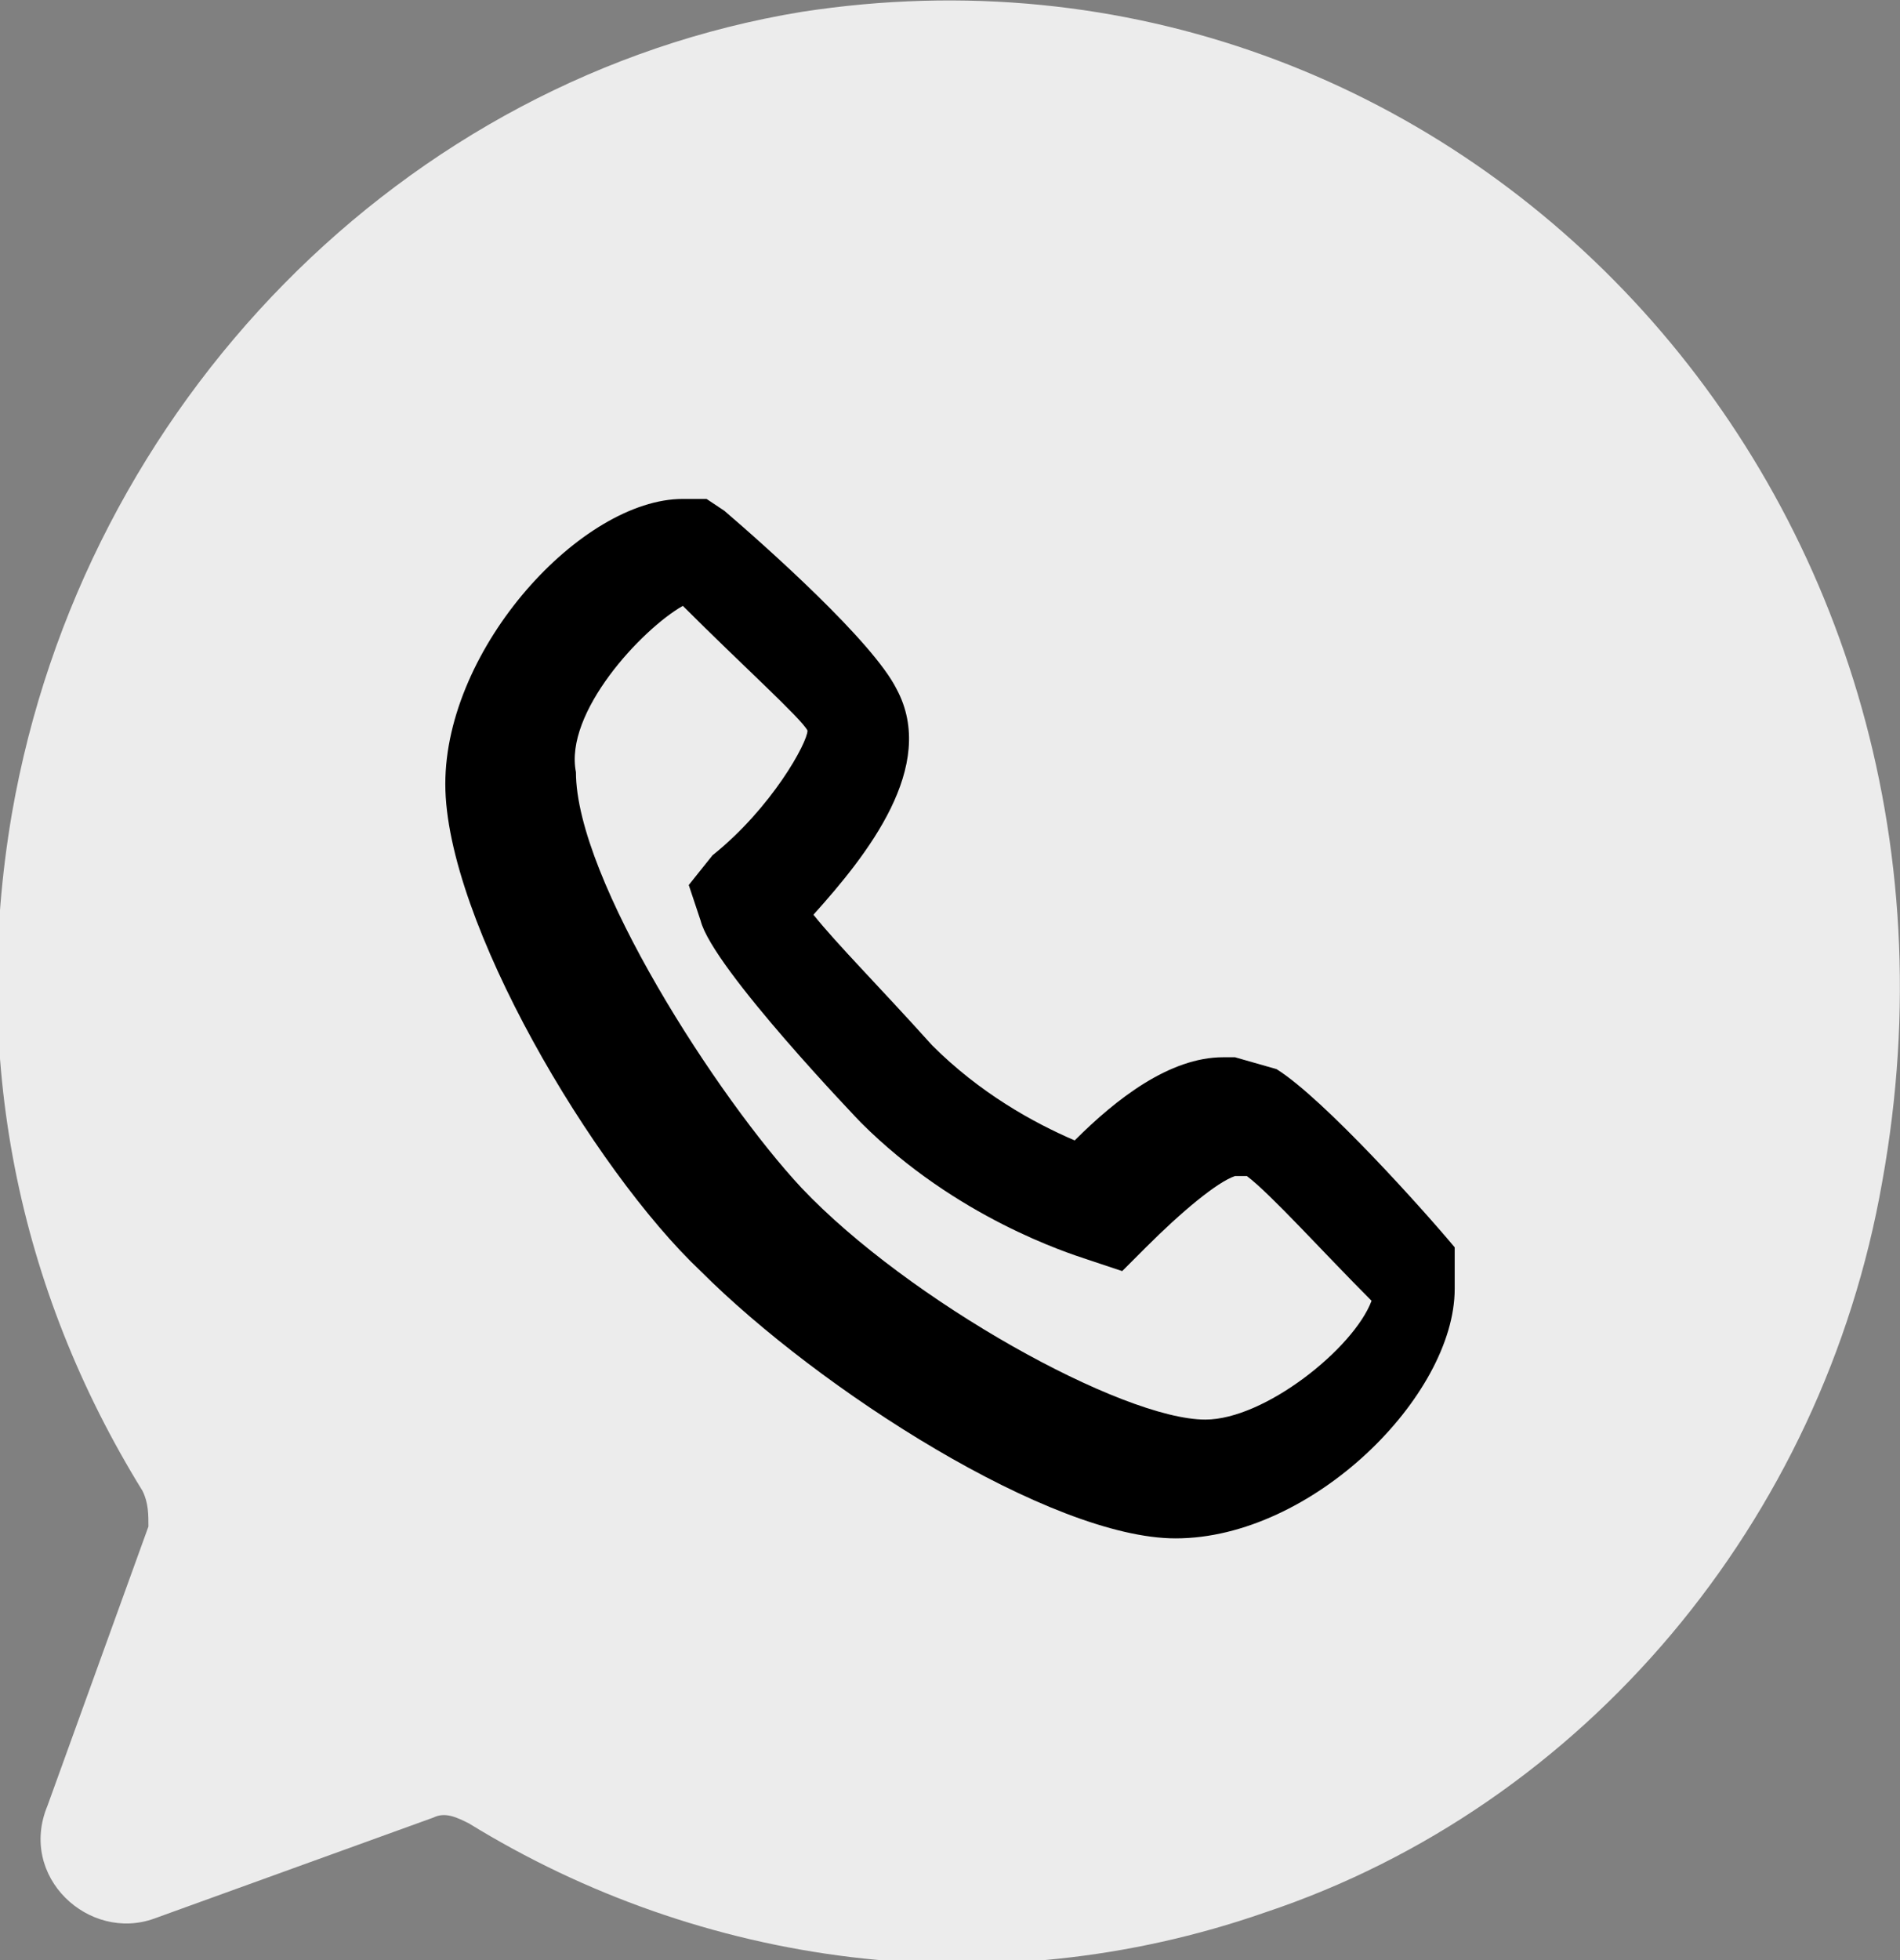 <svg xmlns="http://www.w3.org/2000/svg" viewBox="0 0 32 33" id="whatsapp" width="100%" height="100%"><rect x="0" y="0" width="32" height="33" fill="#808080" stroke="none"/><path fill="#ececec" d="M13.5.2C6.8 1.3 1.4 6.8.2 13.7c-.7 4.1.1 8 2.2 11.4.1.2.1.4.1.6L.8 30.4c-.5 1.2.7 2.3 1.8 1.9l4.7-1.7c.2-.1.4 0 .6.1 3.9 2.4 8.8 3.1 13.4 1.5 5.4-1.8 9.4-6.6 10.4-12.3C33.8 8.3 24.5-1.5 13.5.2z"></path><path fill="#000" d="M24.5 21c-.5-.6-2.2-2.5-3-3l-.7-.2h-.2c-.9 0-1.8.7-2.5 1.4-.7-.3-1.6-.8-2.4-1.6-.9-1-1.6-1.7-2-2.2.9-1 2.1-2.5 1.4-3.8-.4-.8-2.2-2.4-2.9-3l-.3-.2h-.4c-1.7 0-4 2.5-4 4.8s2.5 6.5 4.3 8.2c2 2 5.9 4.5 8 4.5 2.3 0 4.7-2.4 4.7-4.2V21zm-13-10.8c1 1 2 1.9 2.1 2.1 0 .2-.6 1.3-1.6 2.1l-.4.5.2.6c.2.8 2.7 3.4 2.7 3.4 1.6 1.6 3.5 2.2 3.8 2.3l.6.2.4-.4c.6-.6 1.2-1.1 1.5-1.2h.2c.4.3 1.3 1.3 2.1 2.1-.3.8-1.8 2-2.8 2-1.4 0-5-2-6.8-3.9-1.4-1.5-3.8-5.2-3.8-7-.2-1 1.1-2.4 1.8-2.8z"></path></svg>